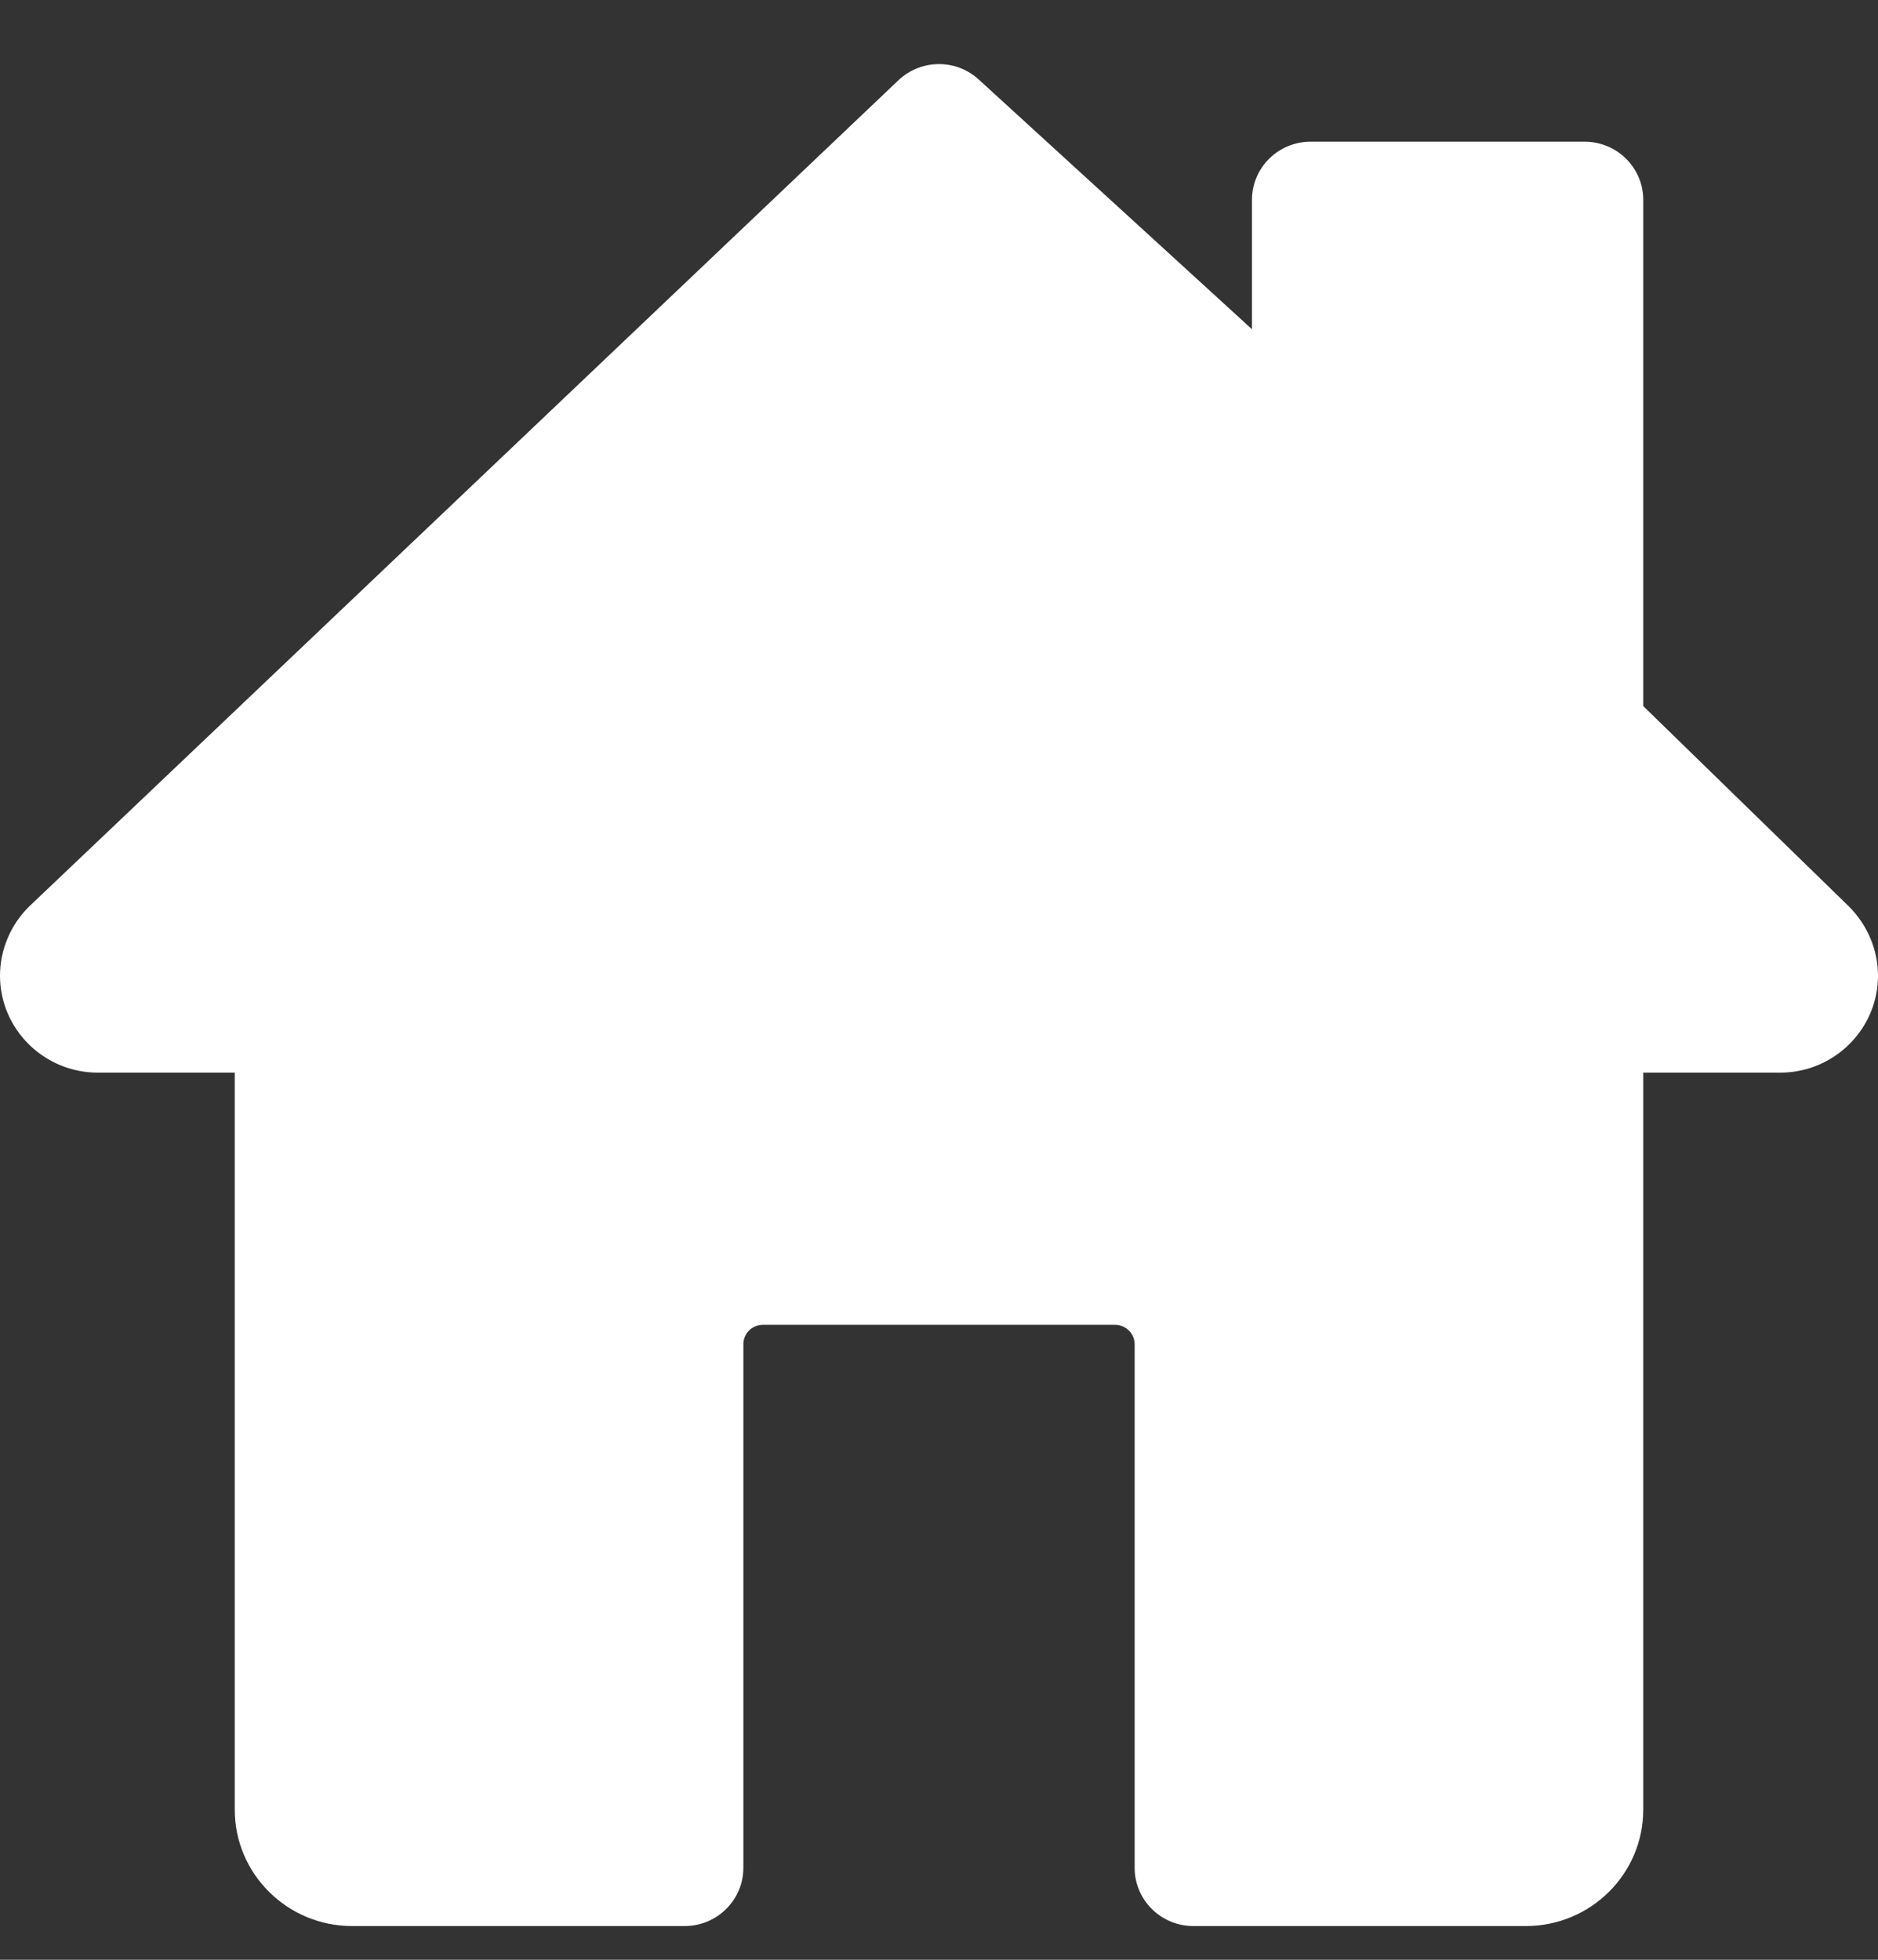<svg width="23" height="24" viewBox="0 0 23 24" fill="none" xmlns="http://www.w3.org/2000/svg">
<rect x="0" y="0" width="23" height="24" fill="#333333" stroke="none"/>
<path d="M22.641 11.098L20.125 8.647V2.447C20.125 2.054 19.803 1.735 19.406 1.735H16.052C15.655 1.735 15.333 2.054 15.333 2.447V4.032L11.987 0.974C11.708 0.718 11.277 0.723 11.003 0.983L0.355 11.103C0.129 11.326 0 11.634 0 11.948C0 12.603 0.538 13.136 1.198 13.136H2.875V22.162C2.875 22.948 3.519 23.587 4.312 23.587H8.385C8.782 23.587 9.104 23.267 9.104 22.874V16.461C9.104 16.331 9.211 16.224 9.344 16.224H13.656C13.787 16.224 13.896 16.331 13.896 16.461V22.874C13.896 23.267 14.218 23.587 14.615 23.587H18.688C19.481 23.587 20.125 22.948 20.125 22.162V13.136H21.802C22.462 13.136 23 12.603 23 11.948C23 11.634 22.871 11.326 22.641 11.098Z" fill="white"/>
</svg>
